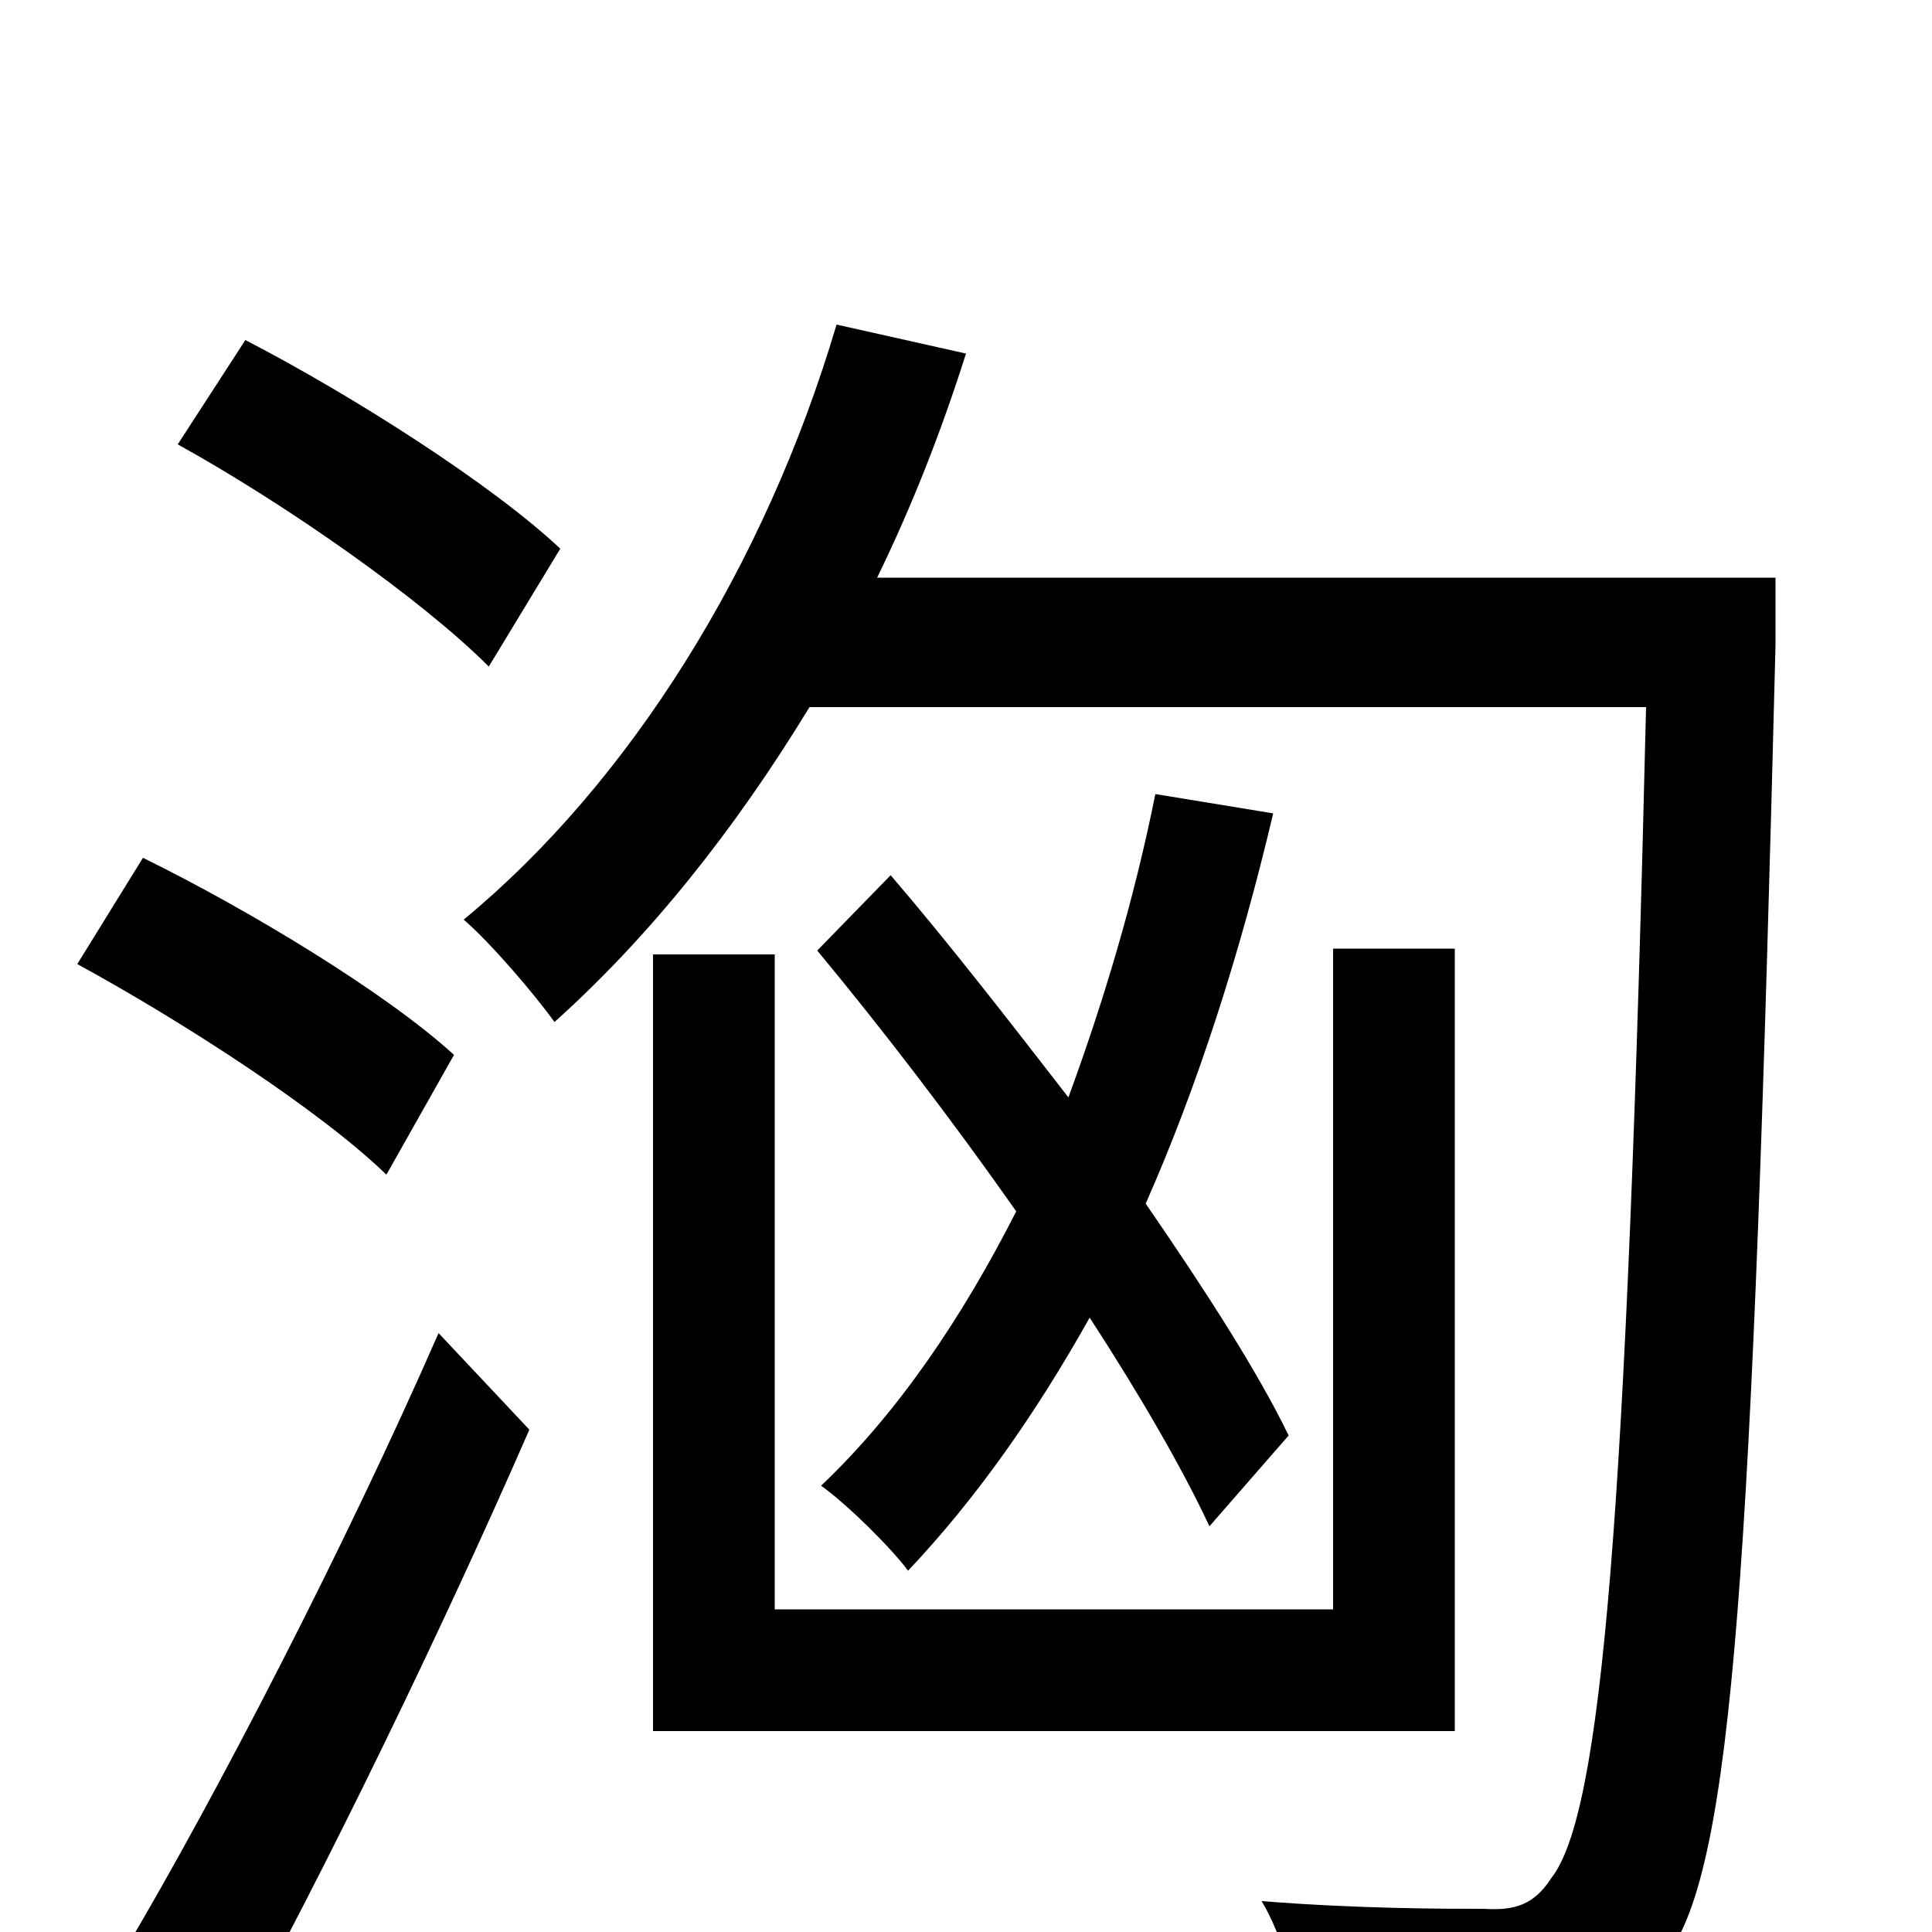 <svg xmlns="http://www.w3.org/2000/svg" viewBox="0 -1000 1000 1000">
	<path fill="#000000" d="M290 -716C255 -749 183 -795 127 -824L92 -770C148 -739 218 -690 253 -655ZM235 -454C200 -486 129 -529 74 -556L40 -501C95 -471 166 -425 200 -392ZM119 58C170 -35 229 -157 274 -260L227 -310C178 -198 111 -69 66 7ZM338 -506V-104H753V-509H690V-167H401V-506ZM598 -589C587 -534 571 -481 553 -432C522 -472 491 -512 461 -547L423 -508C457 -467 493 -420 526 -373C498 -318 465 -269 425 -231C439 -221 462 -198 470 -187C505 -224 536 -268 564 -318C590 -278 612 -240 626 -210L667 -257C651 -290 624 -332 593 -377C620 -438 642 -507 659 -579ZM919 -701H454C472 -738 487 -776 500 -817L433 -832C396 -707 326 -595 240 -524C254 -512 277 -485 287 -471C336 -515 380 -570 419 -634H852C842 -213 829 -61 803 -28C794 -14 784 -11 768 -12C748 -12 703 -12 653 -16C664 2 671 30 672 49C719 52 766 53 793 50C825 46 844 38 863 12C897 -34 907 -188 919 -666Z"/>
</svg>